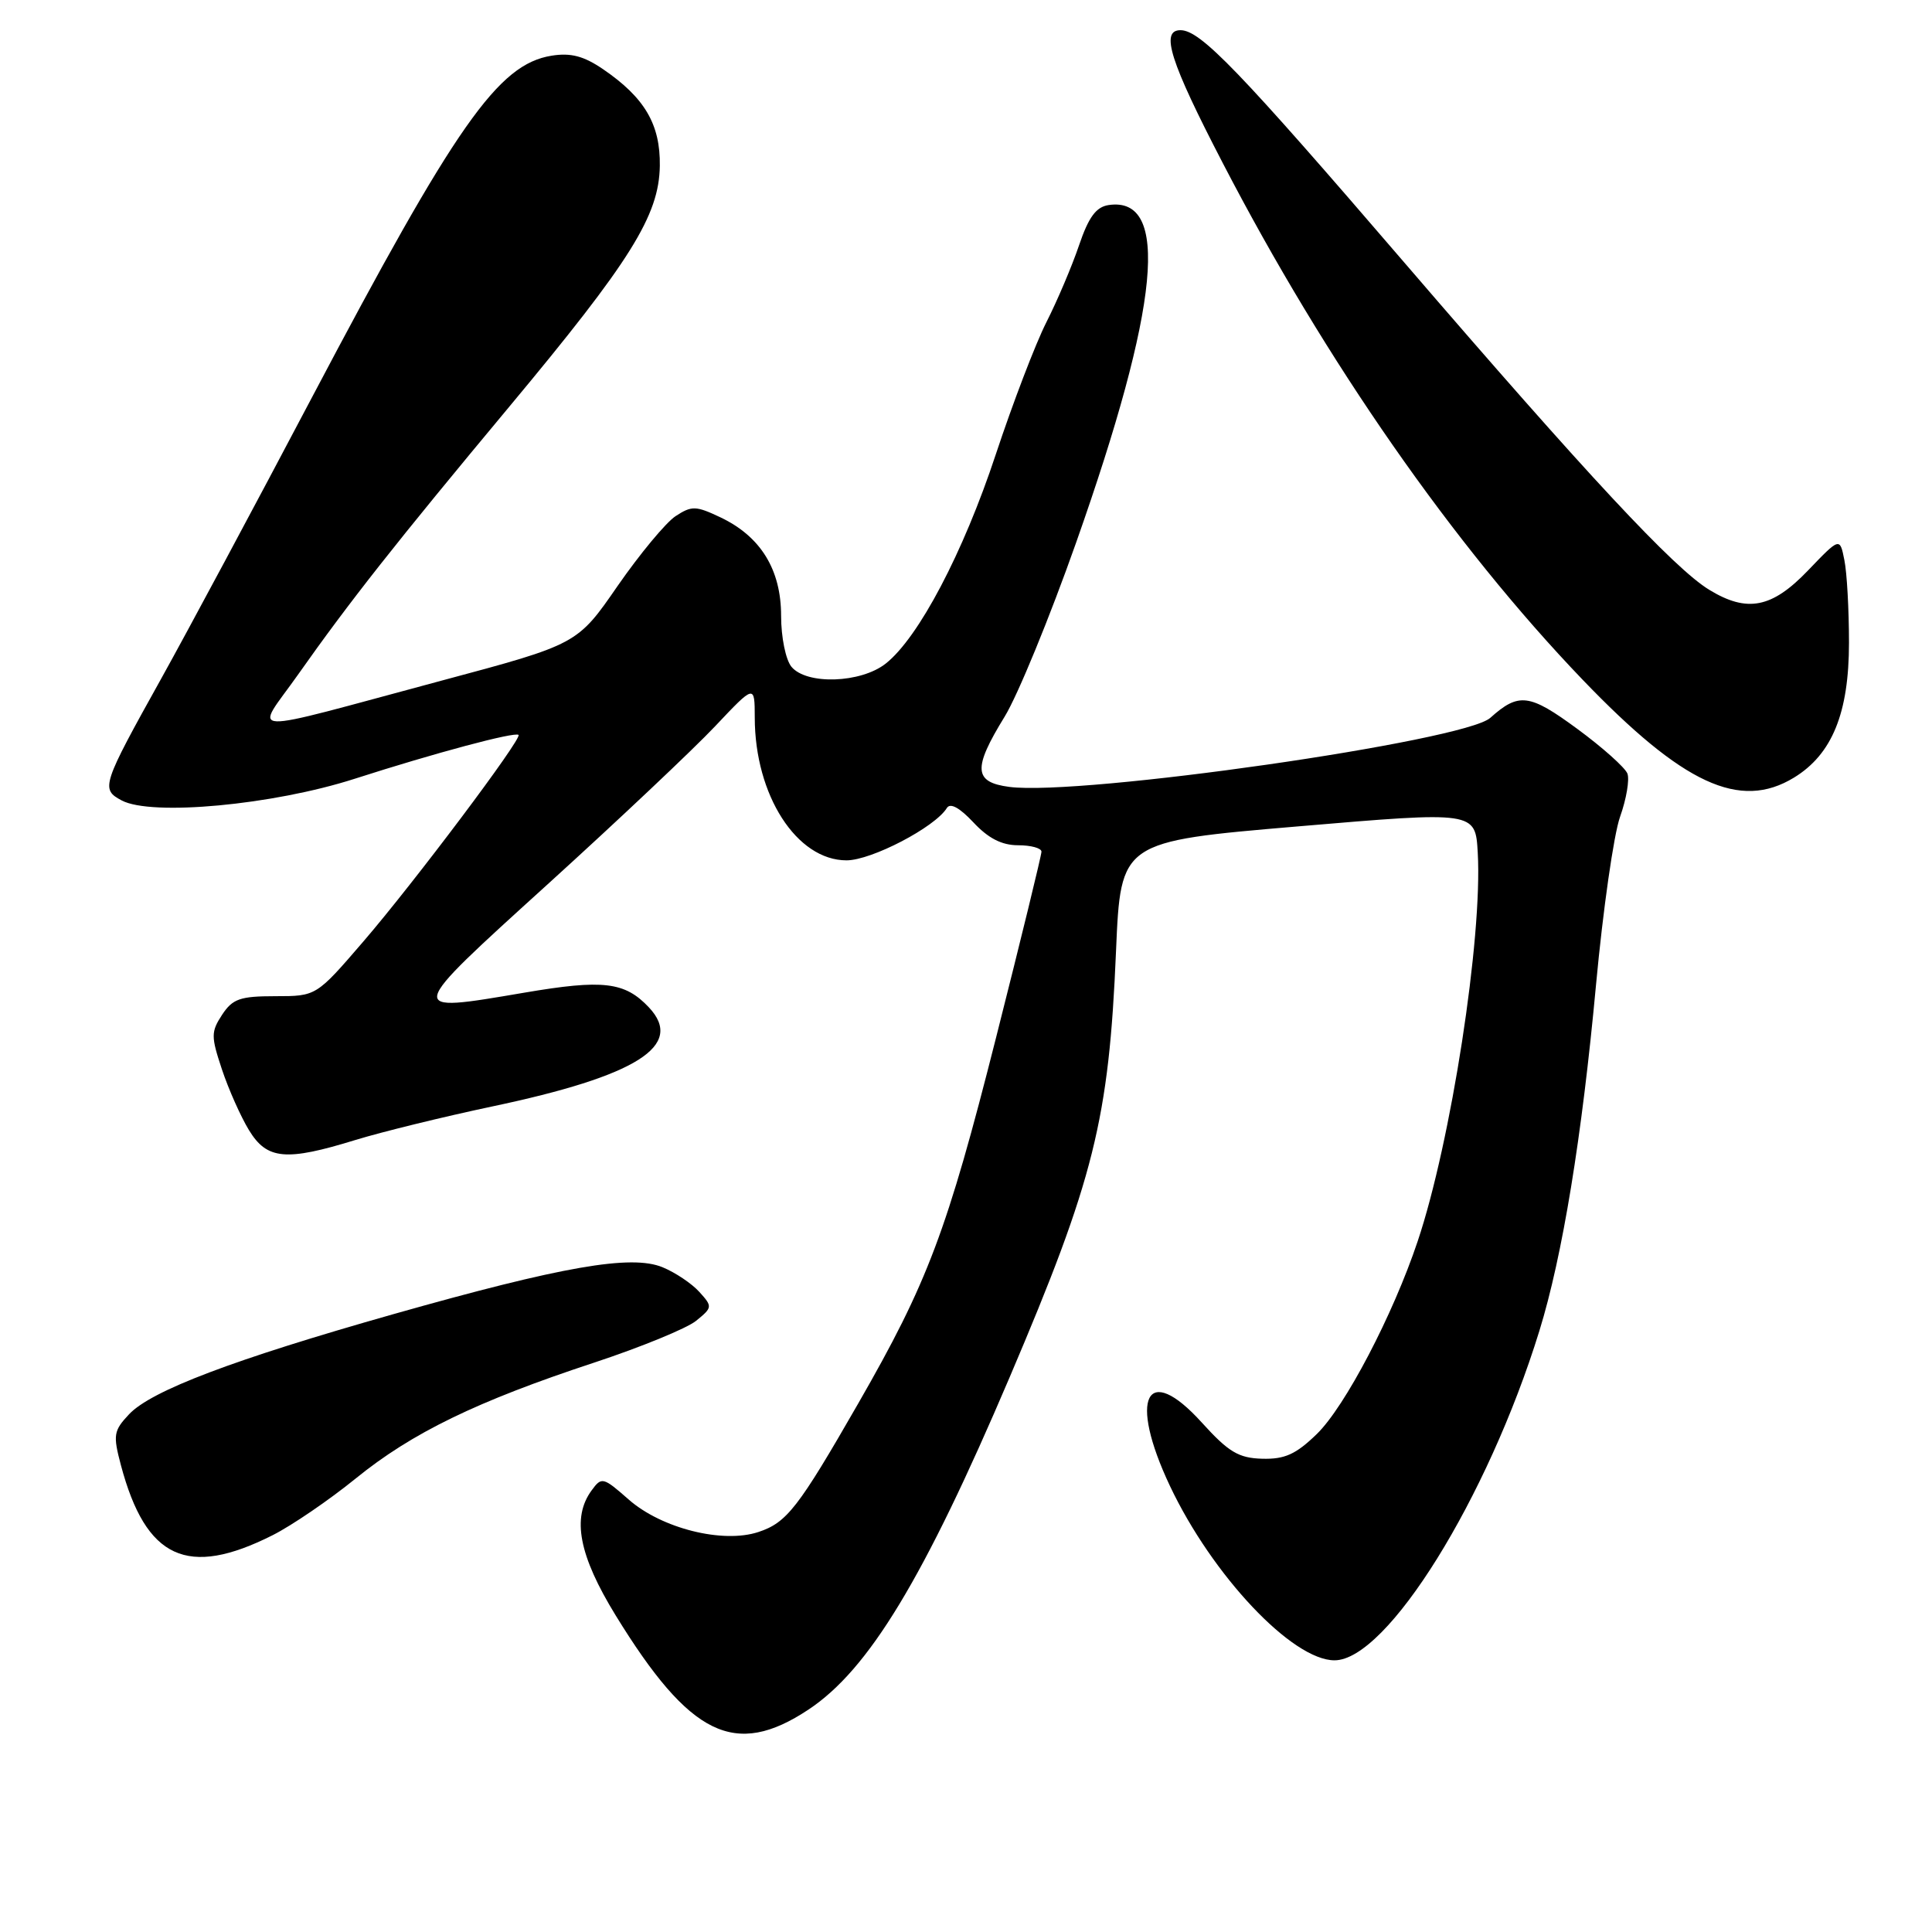 <?xml version="1.0" encoding="UTF-8" standalone="no"?>
<!DOCTYPE svg PUBLIC "-//W3C//DTD SVG 1.1//EN" "http://www.w3.org/Graphics/SVG/1.1/DTD/svg11.dtd" >
<svg xmlns="http://www.w3.org/2000/svg" xmlns:xlink="http://www.w3.org/1999/xlink" version="1.1" viewBox="0 0 256 256">
 <g >
 <path fill="currentColor"
d=" M 107.11 226.54 C 115.11 221.25 122.40 209.20 133.78 182.50 C 144.97 156.23 146.94 148.37 147.88 126.00 C 148.50 111.50 148.50 111.50 172.00 109.50 C 195.50 107.50 195.50 107.50 195.81 113.00 C 196.45 124.26 192.27 151.30 187.85 164.47 C 184.57 174.27 178.22 186.39 174.48 190.02 C 171.71 192.71 170.23 193.37 167.25 193.29 C 164.12 193.20 162.80 192.42 159.24 188.49 C 151.90 180.38 149.49 185.18 155.02 196.89 C 160.64 208.77 171.24 220.00 176.83 220.00 C 183.78 220.00 197.12 198.55 203.97 176.36 C 207.04 166.44 209.61 150.70 211.48 130.50 C 212.40 120.60 213.83 110.57 214.67 108.22 C 215.51 105.86 215.94 103.29 215.64 102.50 C 215.33 101.71 212.35 99.04 209.00 96.58 C 202.65 91.91 201.25 91.73 197.47 95.12 C 194.01 98.22 143.28 105.50 133.75 104.27 C 129.01 103.65 128.89 101.84 133.12 94.96 C 134.84 92.17 139.10 81.79 142.59 71.90 C 153.67 40.50 155.07 25.97 146.90 27.17 C 145.24 27.42 144.25 28.76 142.98 32.50 C 142.05 35.25 140.10 39.84 138.65 42.70 C 137.20 45.56 134.19 53.44 131.95 60.20 C 127.64 73.24 121.71 84.51 117.36 87.93 C 114.06 90.53 106.88 90.77 104.87 88.35 C 104.11 87.42 103.50 84.44 103.50 81.60 C 103.50 75.47 100.79 71.08 95.46 68.55 C 92.21 67.01 91.66 66.99 89.52 68.39 C 88.23 69.24 84.77 73.41 81.83 77.65 C 76.50 85.37 76.50 85.37 58.50 90.19 C 31.41 97.46 33.73 97.55 39.47 89.42 C 46.30 79.73 52.49 71.88 67.49 53.88 C 83.58 34.57 87.33 28.57 87.43 21.98 C 87.51 16.49 85.43 12.94 79.91 9.17 C 77.36 7.43 75.64 6.97 73.09 7.38 C 66.00 8.51 60.40 16.51 41.33 52.67 C 33.84 66.88 24.87 83.61 21.39 89.87 C 13.49 104.06 13.32 104.57 16.12 106.06 C 20.06 108.17 36.18 106.67 47.00 103.19 C 57.60 99.78 68.26 96.93 68.71 97.38 C 69.20 97.87 54.86 116.96 48.15 124.75 C 41.91 132.00 41.91 132.00 36.48 132.00 C 31.81 132.00 30.82 132.35 29.43 134.46 C 27.95 136.73 27.95 137.32 29.41 141.71 C 30.29 144.35 31.90 147.96 32.99 149.75 C 35.38 153.67 37.88 153.90 47.14 151.04 C 50.64 149.97 58.75 147.98 65.18 146.62 C 84.40 142.57 90.75 138.56 85.99 133.49 C 82.79 130.09 79.93 129.75 69.44 131.54 C 53.61 134.23 53.57 134.41 72.59 117.15 C 81.89 108.71 91.86 99.30 94.75 96.24 C 100.00 90.68 100.00 90.68 100.01 95.09 C 100.02 105.38 105.57 114.00 112.17 114.00 C 115.47 114.00 123.89 109.61 125.46 107.07 C 125.91 106.34 127.14 107.01 128.98 108.97 C 130.95 111.08 132.74 112.00 134.90 112.00 C 136.61 112.00 138.00 112.38 138.00 112.85 C 138.00 113.32 135.30 124.39 131.99 137.46 C 125.48 163.18 122.93 169.94 113.70 186.00 C 105.77 199.81 104.25 201.76 100.49 203.00 C 95.78 204.56 87.67 202.53 83.31 198.70 C 79.91 195.71 79.72 195.66 78.39 197.49 C 75.74 201.10 76.71 206.12 81.58 214.05 C 91.42 230.06 97.39 232.98 107.11 226.54 Z  M 36.13 203.42 C 38.67 202.14 43.62 198.76 47.13 195.91 C 54.58 189.86 63.17 185.68 78.74 180.55 C 84.91 178.51 90.99 176.02 92.23 175.02 C 94.41 173.25 94.43 173.13 92.67 171.19 C 91.67 170.08 89.48 168.61 87.80 167.92 C 83.65 166.20 74.49 167.80 52.17 174.12 C 30.93 180.14 20.04 184.27 17.10 187.40 C 15.05 189.58 14.96 190.14 16.02 194.14 C 19.33 206.57 24.84 209.11 36.13 203.42 Z  M 237.71 103.04 C 242.77 99.95 245.00 94.47 245.00 85.16 C 245.00 80.81 244.73 75.89 244.39 74.22 C 243.79 71.19 243.79 71.19 239.57 75.59 C 234.79 80.58 231.51 81.22 226.48 78.15 C 221.82 75.31 210.24 62.88 186.21 34.94 C 164.17 9.30 159.07 4.00 156.42 4.00 C 153.72 4.00 155.03 8.13 162.01 21.58 C 175.67 47.93 192.62 72.26 209.71 90.07 C 223.01 103.92 230.54 107.41 237.71 103.04 Z "/>
</g>
</svg>